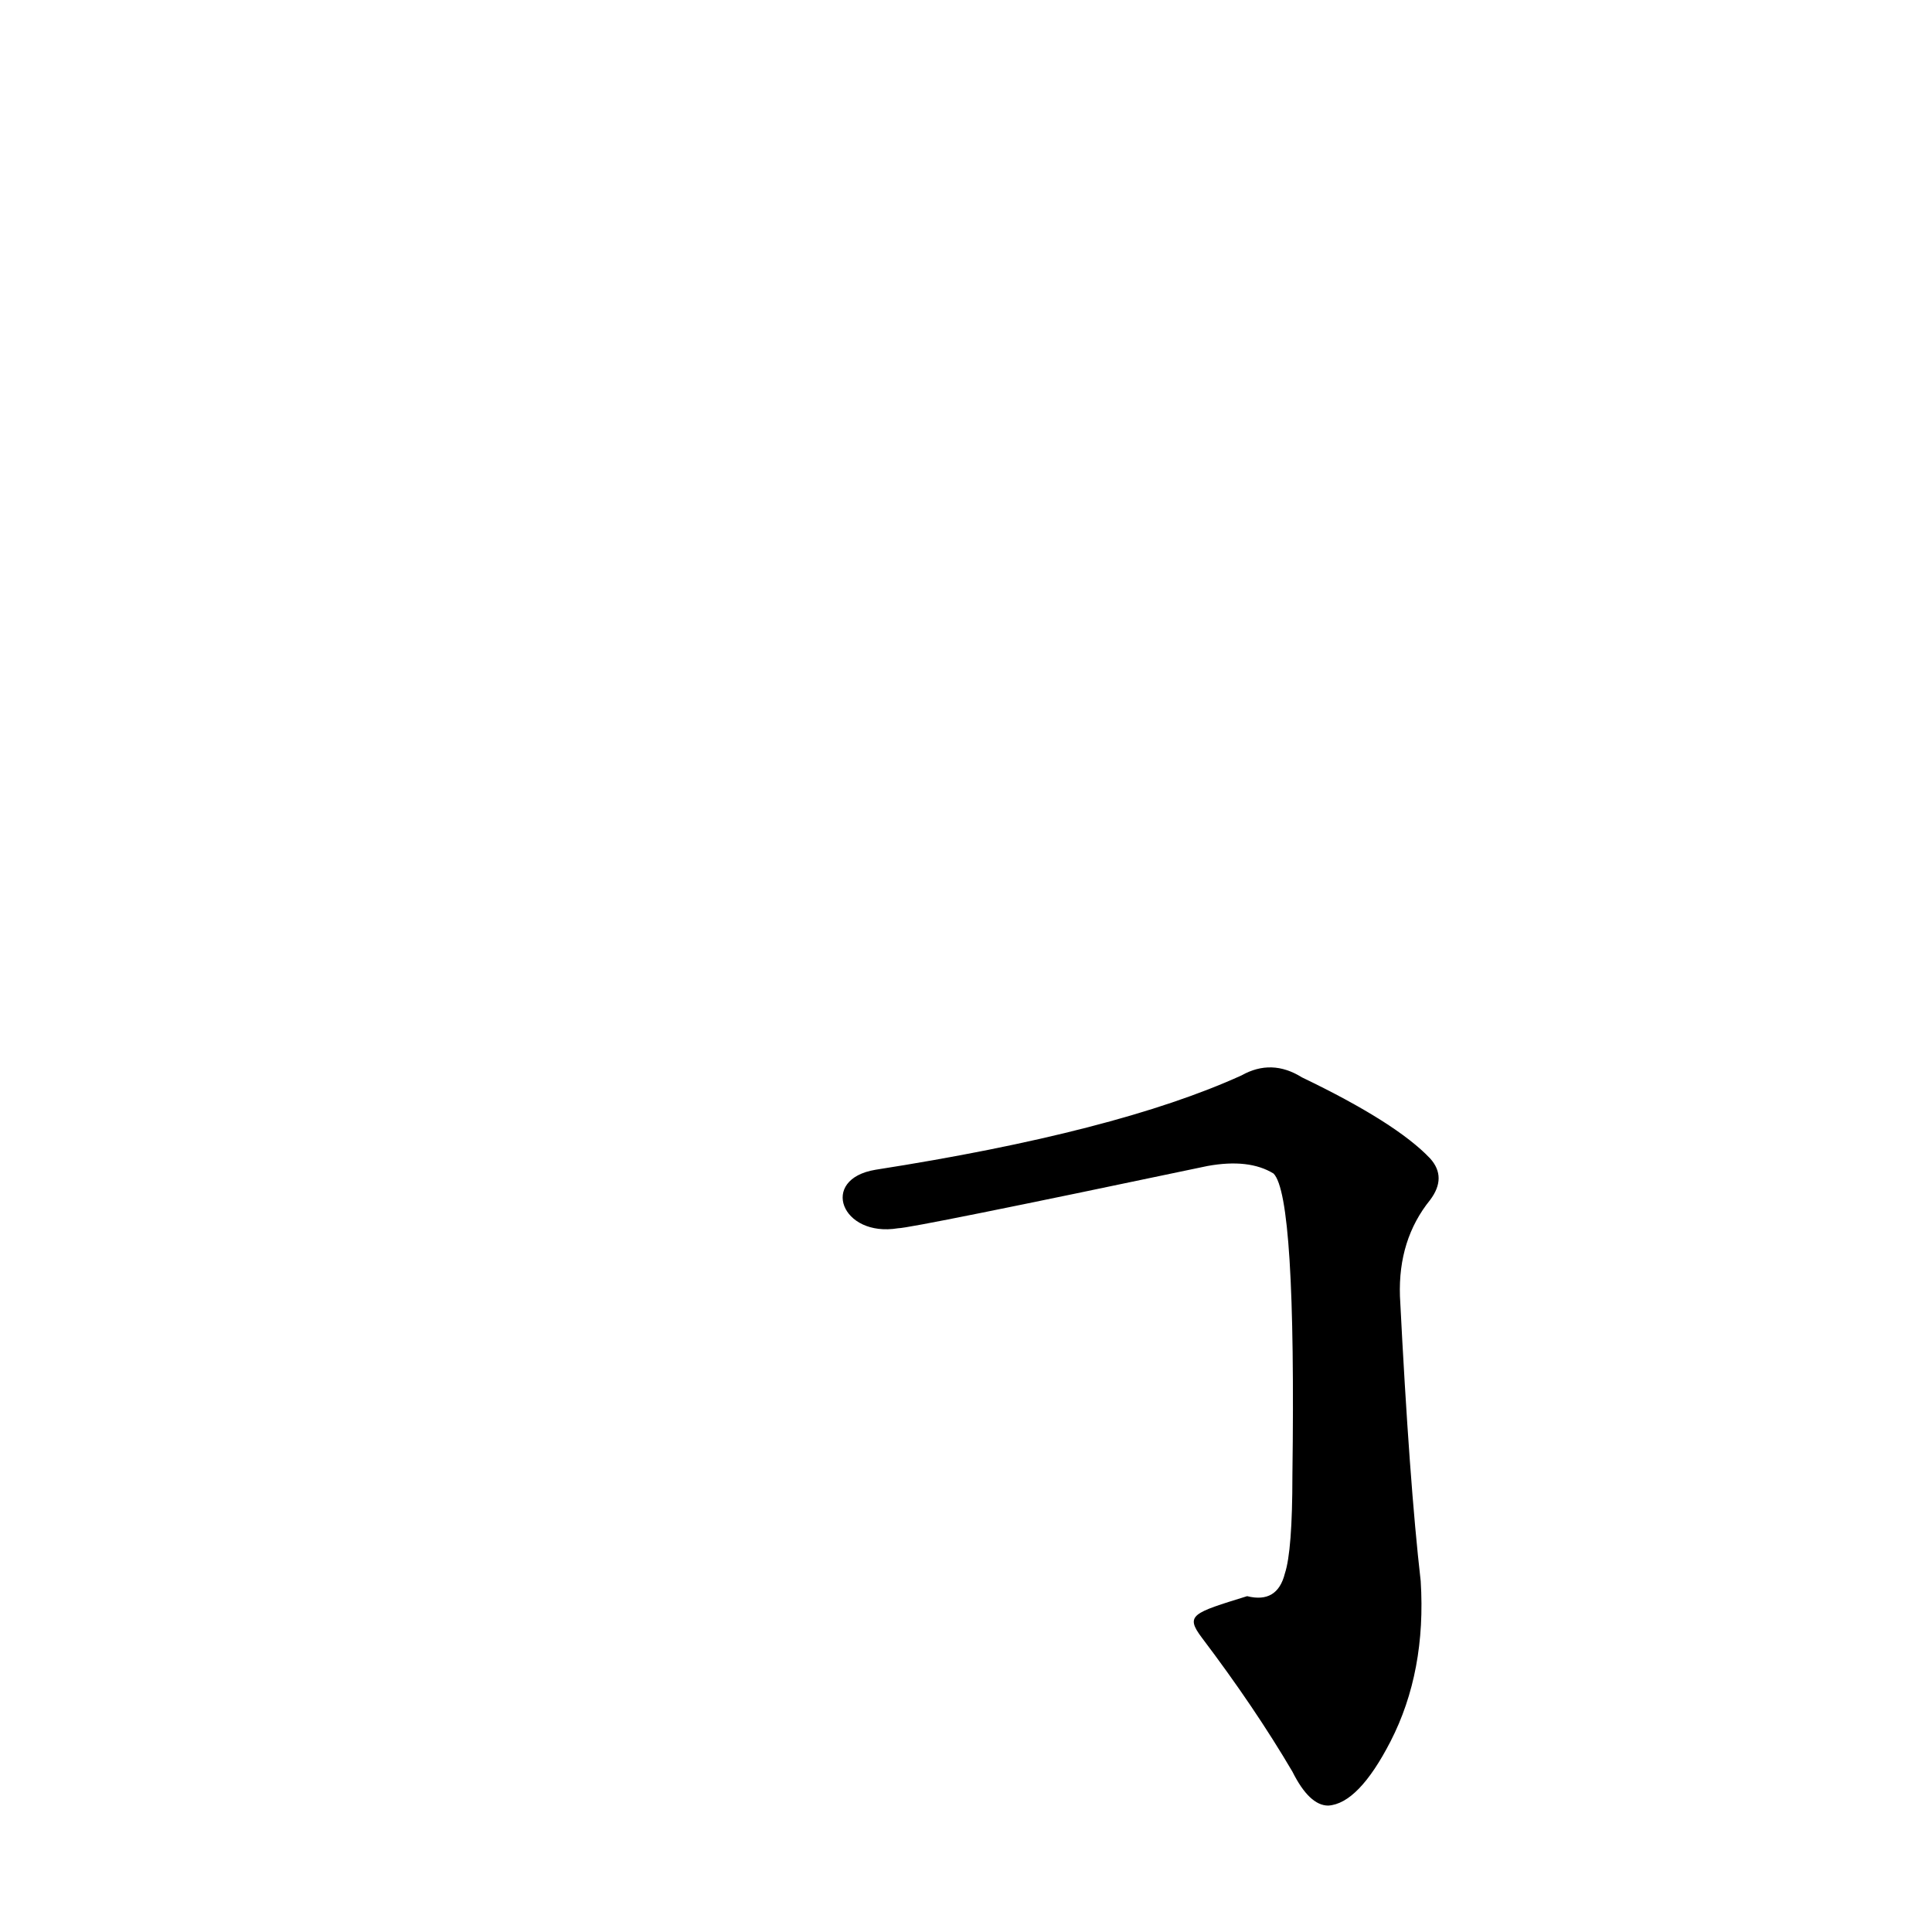 <?xml version='1.0' encoding='utf-8'?>
<svg xmlns="http://www.w3.org/2000/svg" version="1.1" viewBox="0 0 1024 1024"><g transform="scale(1, -1) translate(0, -900)"><path d="M 637 32 Q 665 -5 685 -39 Q 694 -57 704 -57 Q 720 -56 737 -23 Q 756 14 753 62 Q 747 114 742 213 Q 741 243 758 264 Q 767 276 758 286 Q 740 305 690 329 Q 674 339 658 330 Q 592 300 464 280 C 434 275 446 244 476 249 Q 483 249 640 282 Q 662 286 675 278 Q 687 266 685 118 Q 685 78 681 66 Q 677 50 661 54 C 632 45 628 44 637 32 Z" fill="black" /></g></svg>